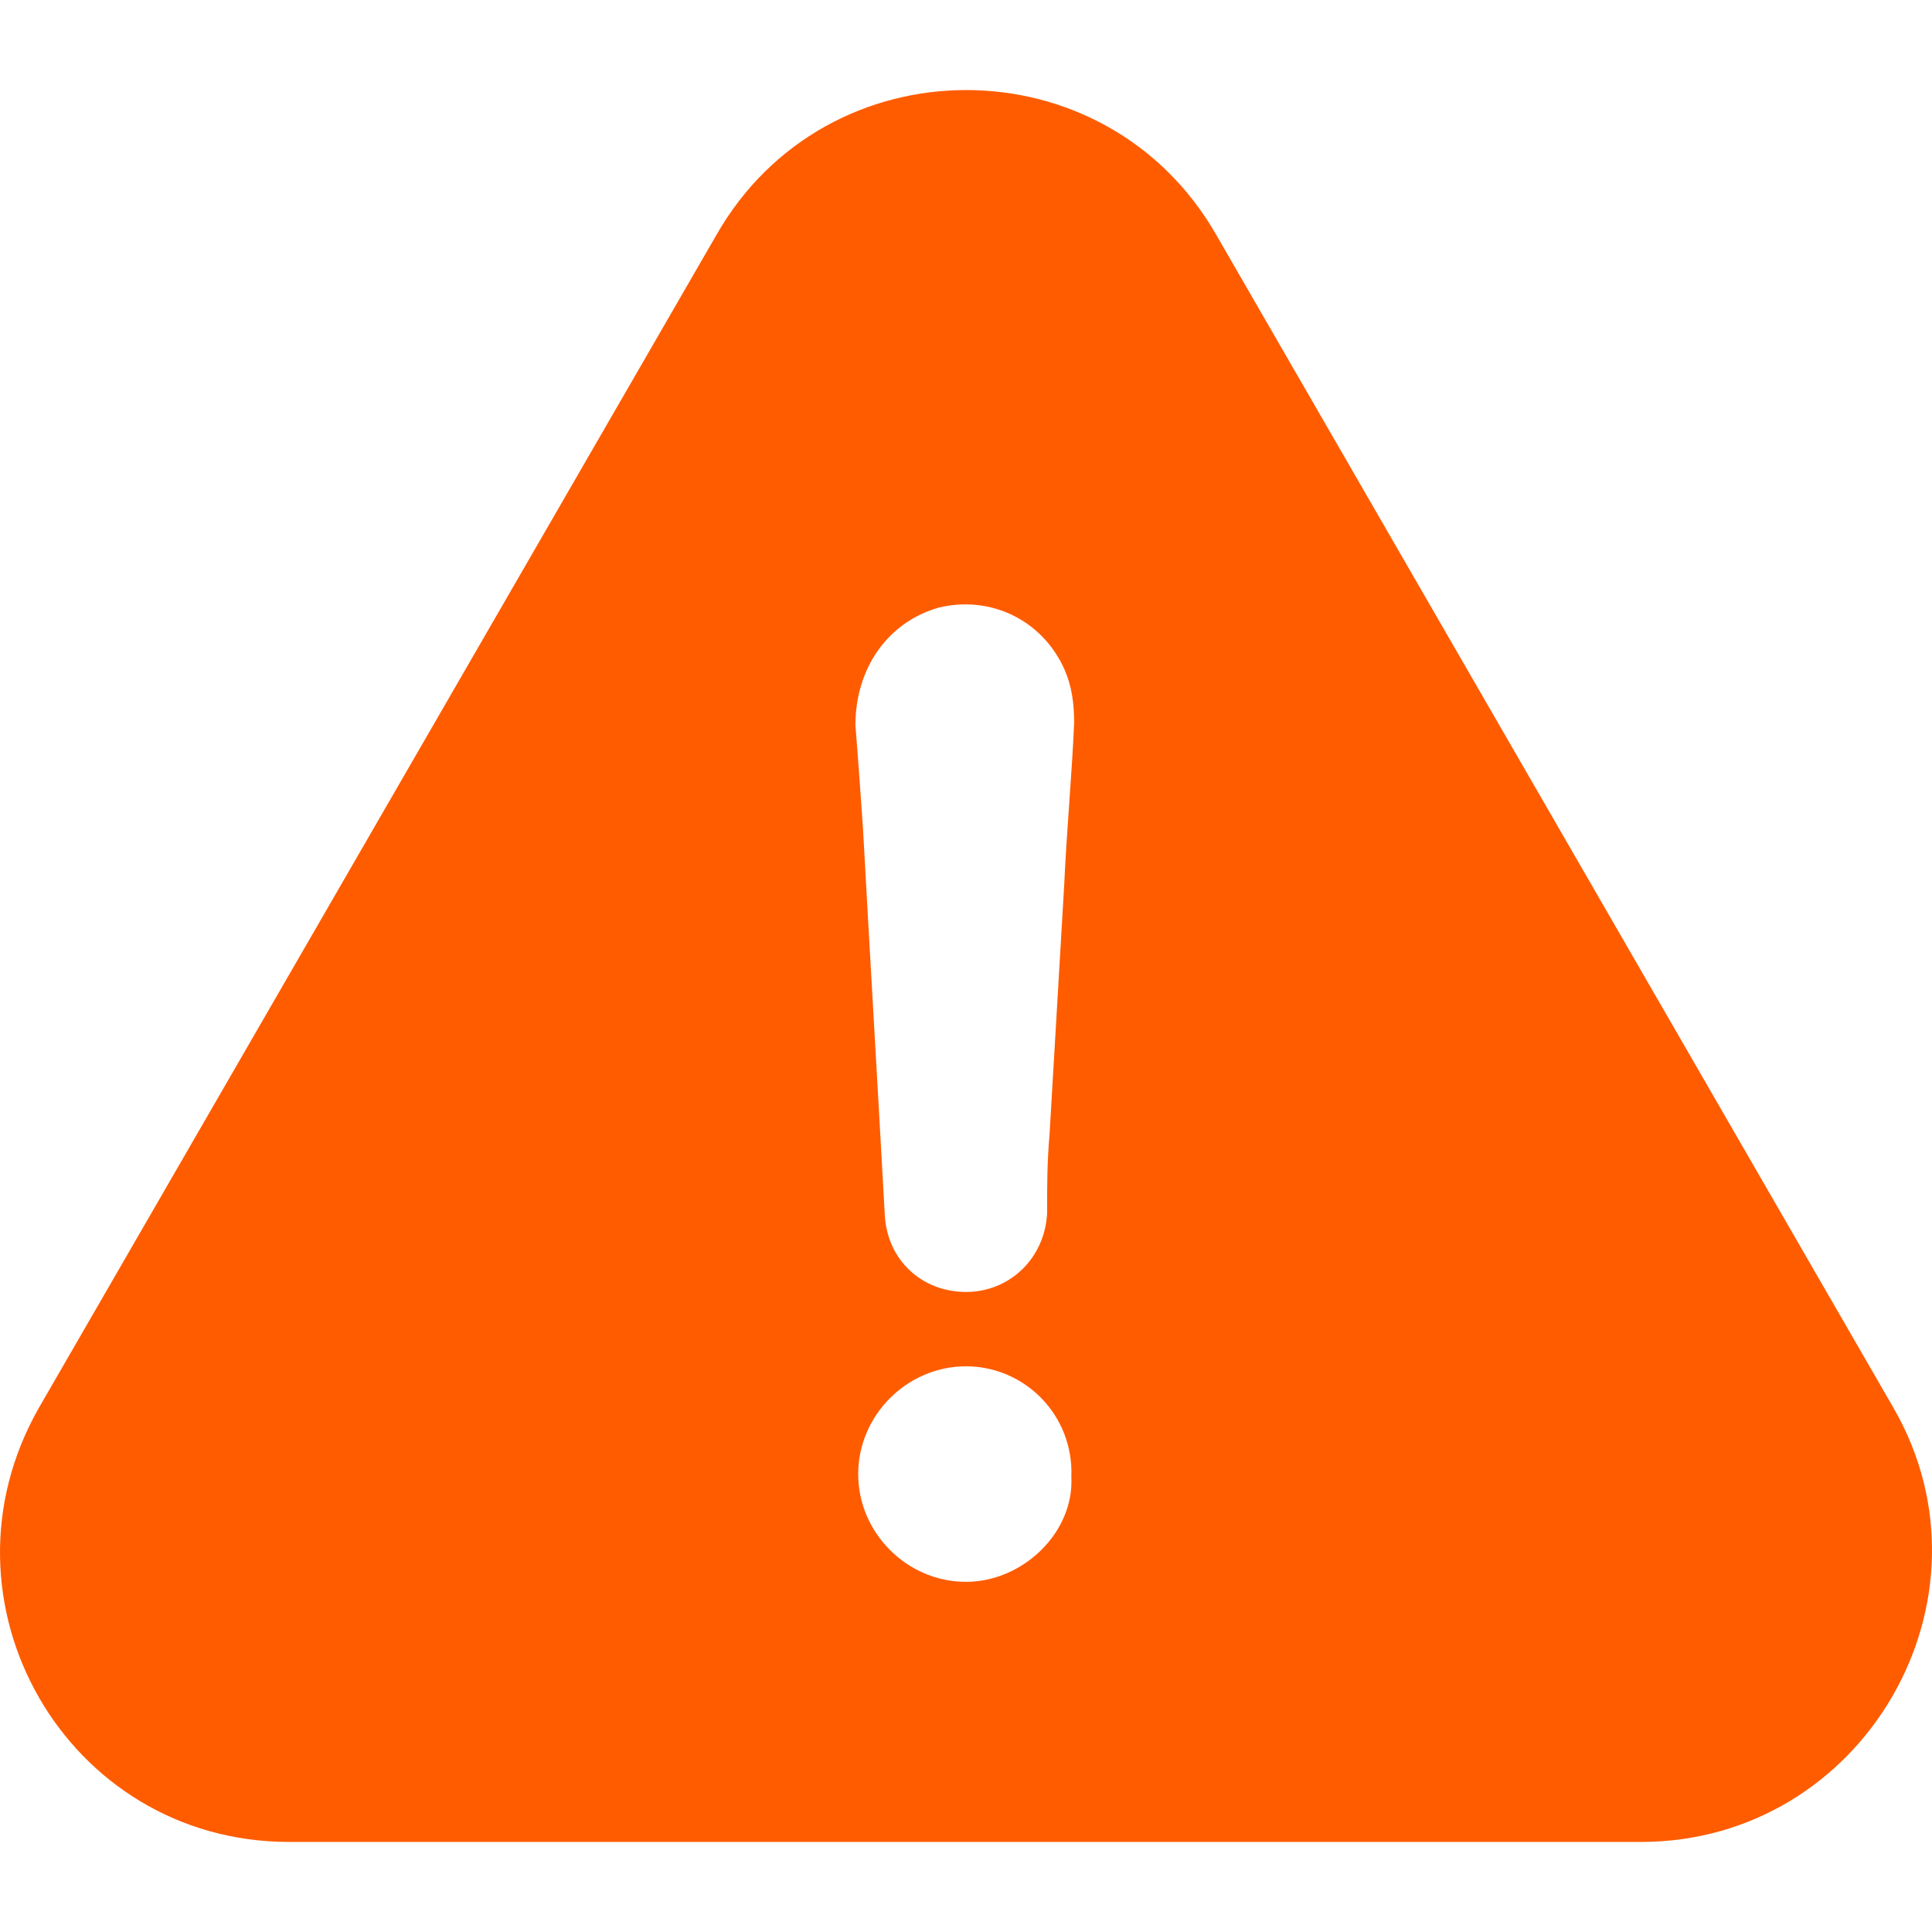 <svg width="80" height="80" viewBox="0 0 80 80" fill="none" xmlns="http://www.w3.org/2000/svg">
<g clip-path="url(#clip0_1319_685)">
<path d="M78.401 58.289L50.373 9.743C45.795 1.724 34.219 1.724 29.657 9.743L1.614 58.289C-2.964 66.308 2.733 76.271 11.972 76.271H67.944C77.182 76.271 82.979 66.21 78.401 58.289ZM39.999 65.501C37.562 65.501 35.536 63.476 35.536 61.039C35.536 58.602 37.562 56.576 39.999 56.576C42.436 56.576 44.462 58.602 44.363 61.154C44.478 63.476 42.337 65.501 39.999 65.501ZM44.066 36.651C43.869 40.109 43.655 43.551 43.457 47.009C43.358 48.129 43.358 49.15 43.358 50.253C43.26 52.081 41.827 53.497 39.999 53.497C38.171 53.497 36.755 52.179 36.64 50.352C36.343 44.967 36.03 39.681 35.734 34.296C35.635 32.88 35.536 31.447 35.421 30.031C35.421 27.693 36.738 25.766 38.879 25.157C41.02 24.646 43.144 25.667 44.066 27.693C44.379 28.401 44.478 29.109 44.478 29.932C44.379 32.188 44.165 34.428 44.066 36.651Z" fill="#FF5C00"/>
</g>
<defs>
<clipPath id="clip0_1319_685">
<rect width="80" height="80" fill="white"/>
</clipPath>
</defs>
</svg>
